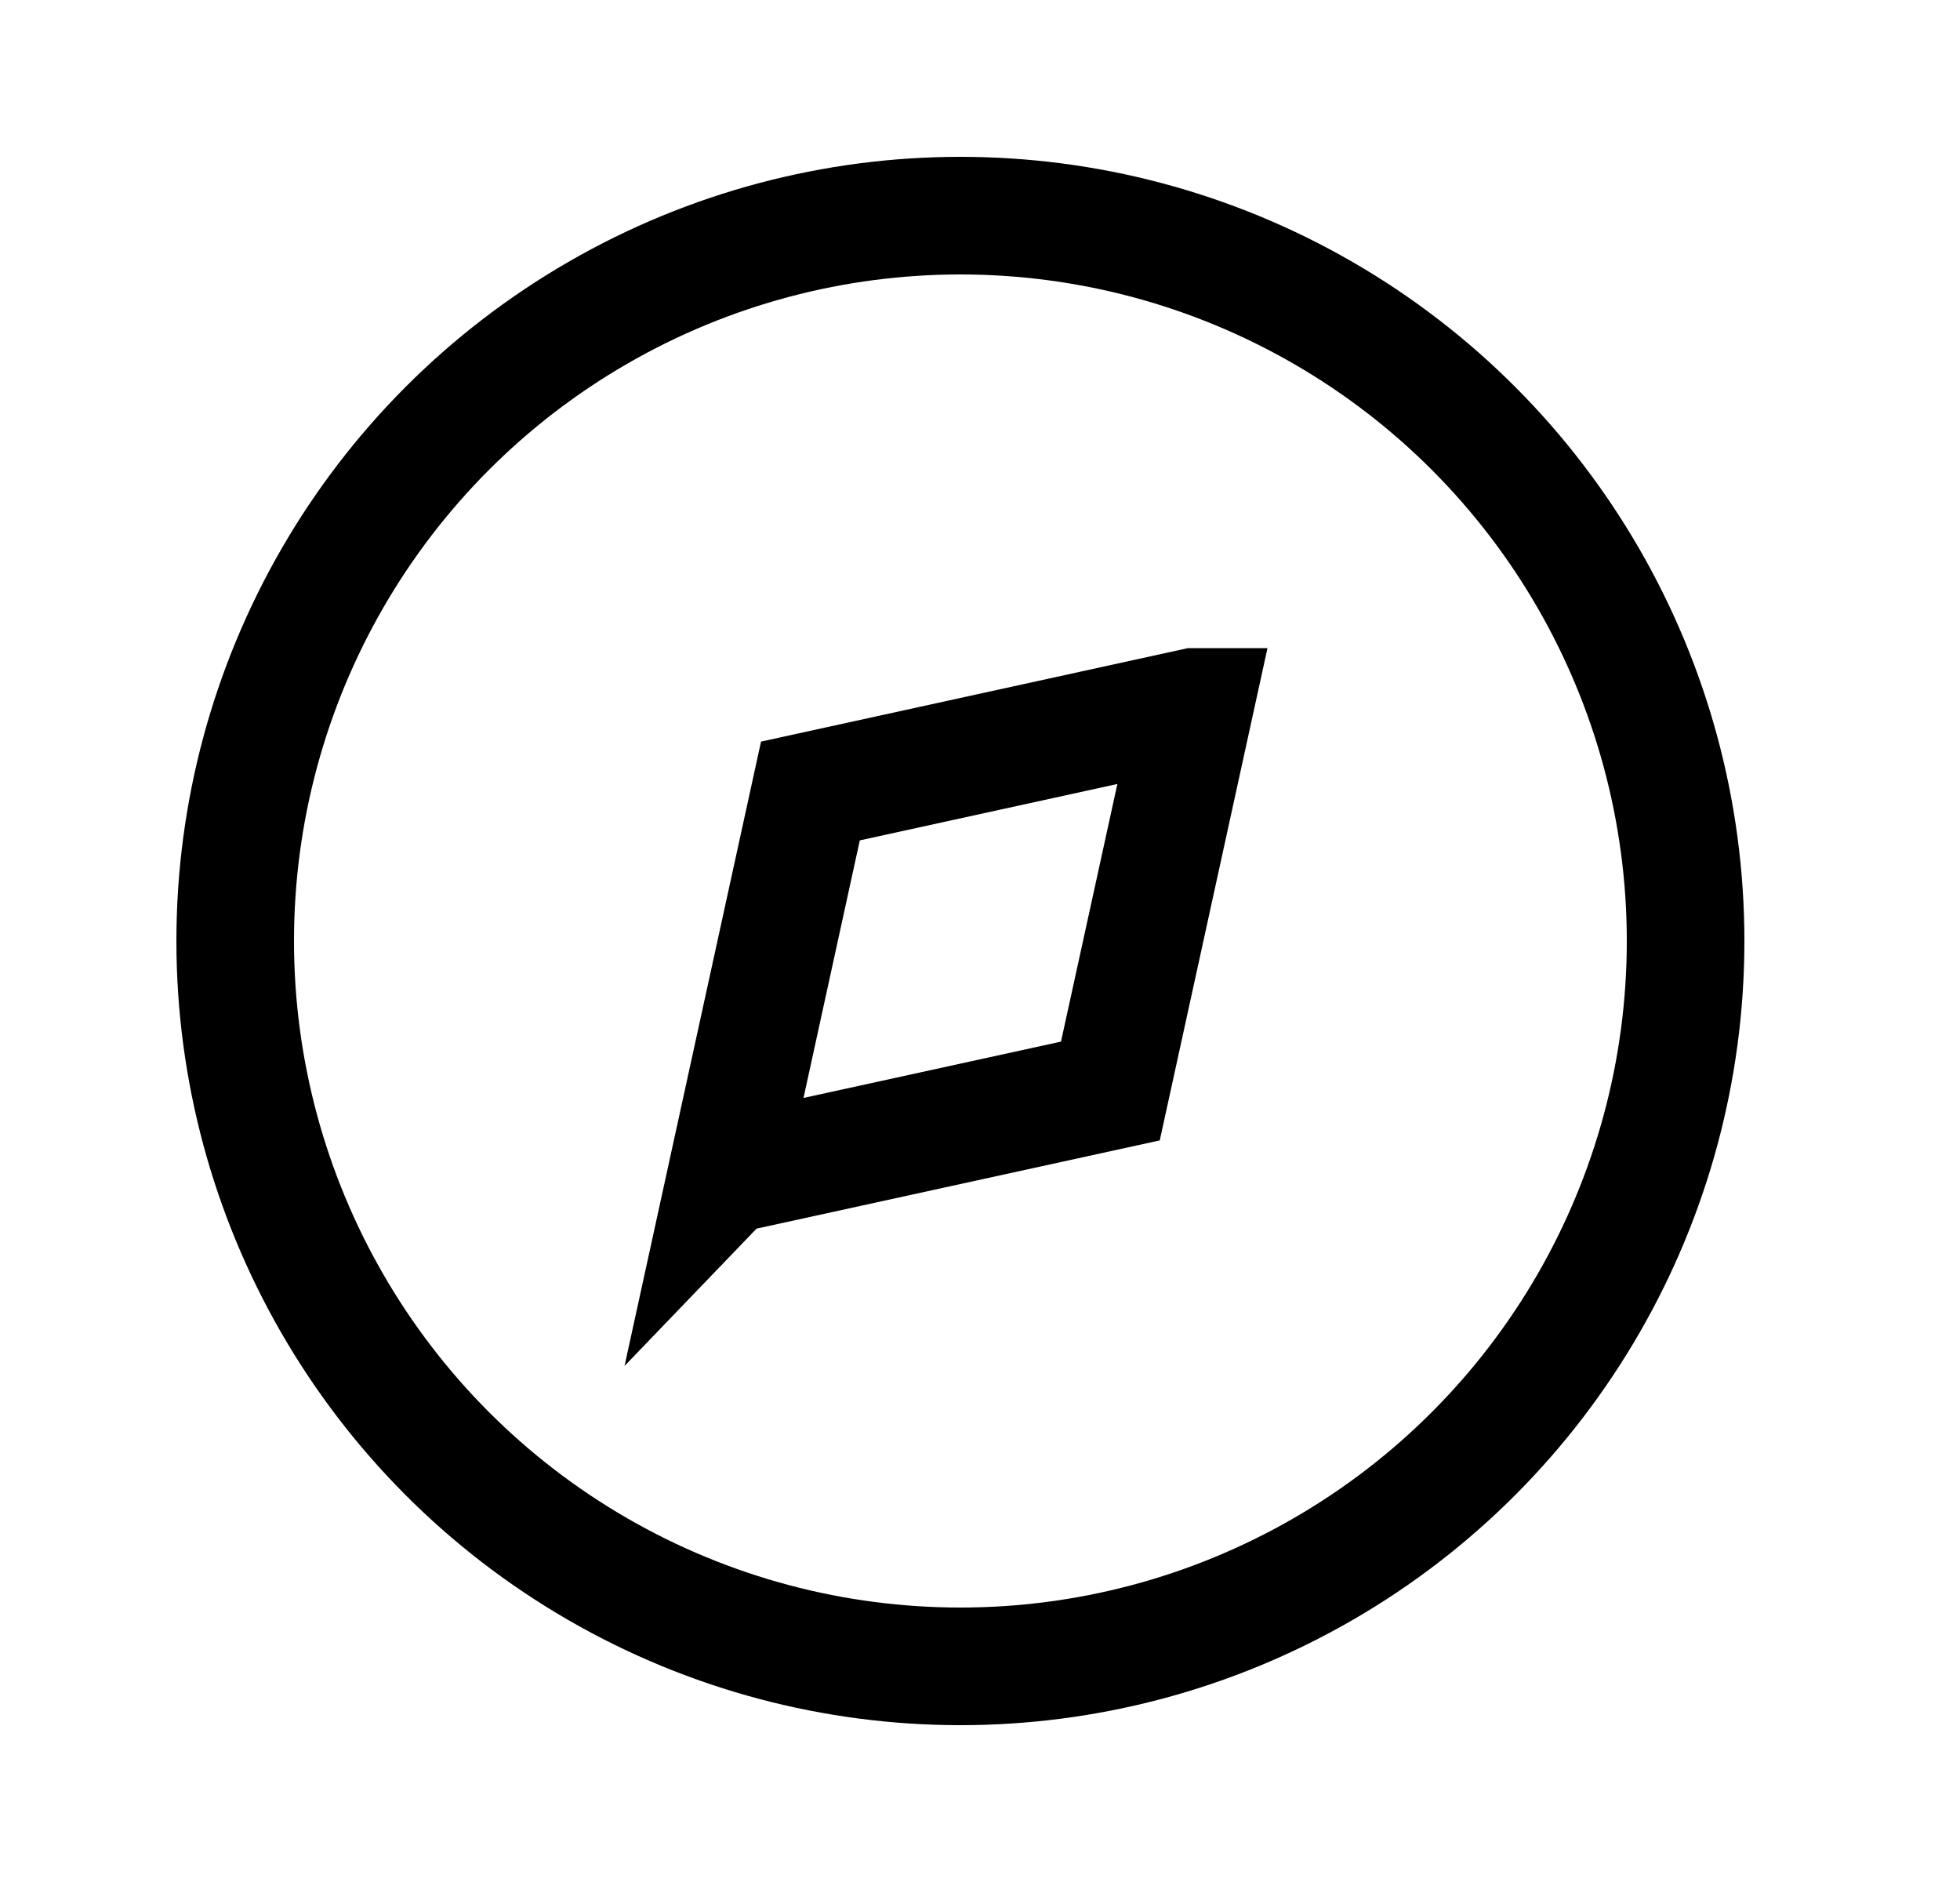 <svg width="25" height="24" viewBox="0 0 25 24" fill="none" xmlns="http://www.w3.org/2000/svg">
<path d="M9.267 14.984L9.266 14.985L10.337 10.087L15.234 9.015L15.235 9.015L14.163 13.913L9.267 14.984Z" stroke="black" stroke-width="1.5" stroke-linecap="round"/>
<circle cx="12.25" cy="12" r="9.25" stroke="black" stroke-width="1.5" stroke-linecap="round"/>
</svg>
